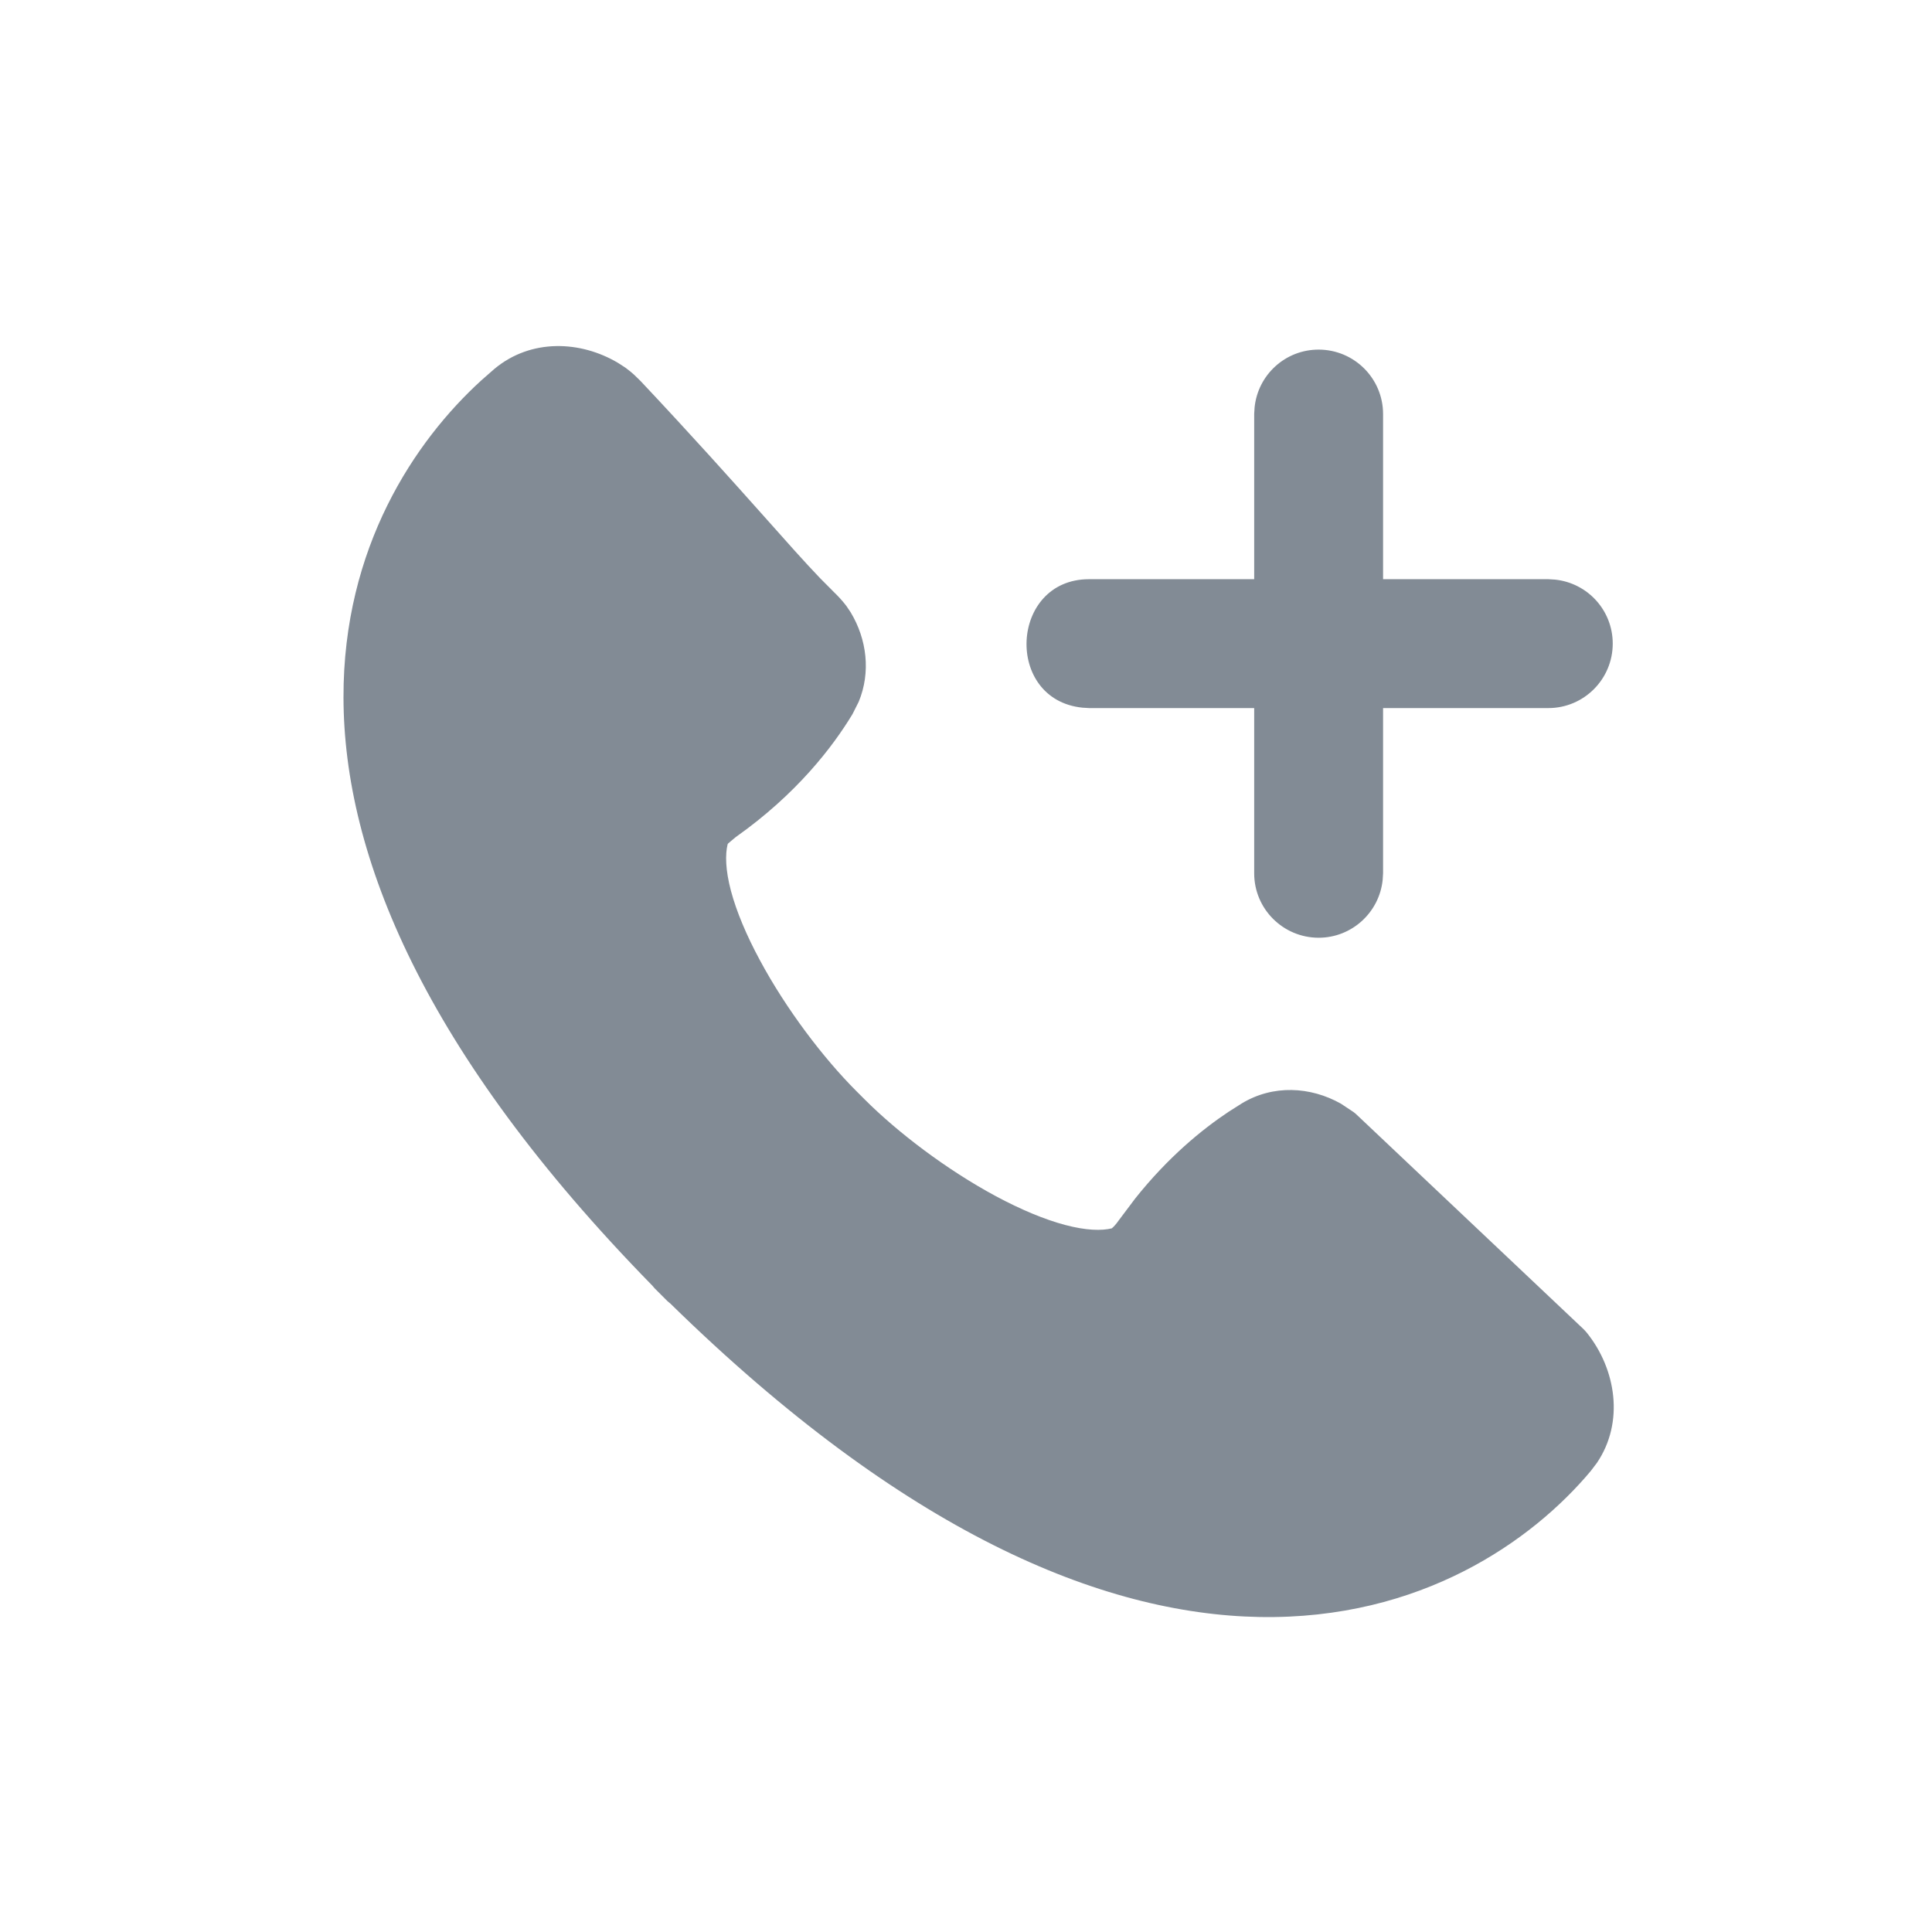 <svg width="24" height="24" viewBox="0 0 24 24" fill="none" xmlns="http://www.w3.org/2000/svg">
<path d="M6.141 4.583C6.595 4.204 7.211 4.23 7.679 4.509L7.77 4.568C7.81 4.597 7.846 4.627 7.877 4.655L7.957 4.733C8.6 5.416 9.092 5.967 9.48 6.402C9.774 6.733 10.001 6.988 10.188 7.183L10.362 7.358C10.399 7.394 10.457 7.452 10.513 7.526L10.567 7.606C10.769 7.941 10.819 8.352 10.667 8.718L10.59 8.871C10.345 9.277 9.896 9.864 9.139 10.399L9.047 10.476C9.043 10.481 9.041 10.485 9.039 10.487C9.008 10.614 9.011 10.805 9.08 11.066C9.149 11.325 9.273 11.619 9.438 11.925C9.767 12.539 10.232 13.148 10.637 13.553L10.744 13.66C11.149 14.065 11.758 14.53 12.372 14.86C12.678 15.024 12.972 15.148 13.232 15.217C13.492 15.286 13.684 15.29 13.811 15.259C13.813 15.257 13.816 15.254 13.821 15.25C13.84 15.234 13.865 15.206 13.899 15.158L14.102 14.888C14.509 14.377 14.929 14.032 15.265 13.809L15.426 13.707C15.816 13.471 16.28 13.498 16.657 13.71L16.812 13.813C16.827 13.824 16.842 13.836 16.855 13.849L19.666 16.506C19.683 16.522 19.698 16.539 19.713 16.557C20.076 17.009 20.18 17.668 19.837 18.173L19.762 18.272C19.036 19.14 17.651 20.123 15.646 20.087C13.684 20.051 11.232 19.038 8.325 16.191C8.314 16.181 8.3 16.172 8.289 16.161L8.135 16.007C8.124 15.996 8.116 15.984 8.106 15.973C5.259 13.065 4.271 10.621 4.267 8.666C4.262 6.797 5.156 5.476 5.978 4.726L6.141 4.583Z" fill="#828B95"/>
<path d="M16.38 4.343C16.822 4.343 17.181 4.701 17.181 5.143V7.195H19.235L19.316 7.2C19.72 7.241 20.034 7.581 20.034 7.995C20.034 8.437 19.676 8.796 19.234 8.796H17.181V10.848L17.176 10.93C17.135 11.333 16.794 11.649 16.38 11.649C15.938 11.648 15.58 11.29 15.58 10.849V8.796H13.529L13.447 8.791C12.472 8.692 12.544 7.196 13.528 7.195H15.58V5.142L15.585 5.061C15.626 4.657 15.966 4.343 16.38 4.343Z" fill="#828B95"/>
</svg>
